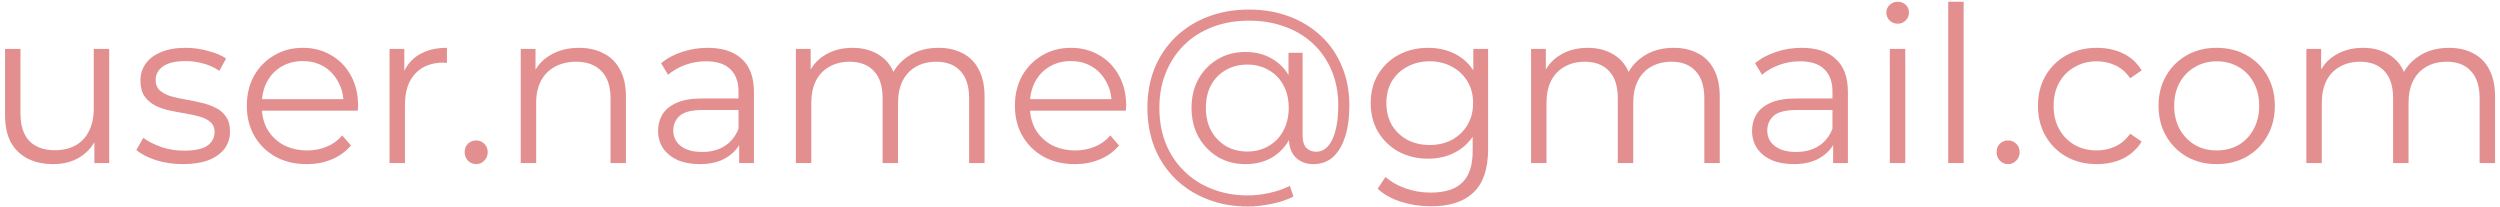 <svg width="460" height="38" viewBox="0 0 460 38" fill="none" xmlns="http://www.w3.org/2000/svg">
<path d="M9.808 30.2C8.021 30.2 6.461 29.866 5.128 29.2C3.794 28.533 2.754 27.533 2.008 26.2C1.288 24.866 0.928 23.2 0.928 21.2V9H3.768V20.88C3.768 23.12 4.314 24.813 5.408 25.96C6.528 27.08 8.088 27.64 10.088 27.64C11.554 27.64 12.821 27.346 13.888 26.76C14.981 26.146 15.808 25.267 16.368 24.12C16.954 22.973 17.248 21.6 17.248 20V9H20.088V30H17.368V24.24L17.808 25.28C17.141 26.826 16.101 28.04 14.688 28.92C13.301 29.773 11.674 30.2 9.808 30.2Z" fill="#C92020" fill-opacity="0.5"/>
<path d="M33.643 30.2C31.909 30.2 30.269 29.96 28.723 29.48C27.176 28.973 25.963 28.346 25.083 27.6L26.363 25.36C27.216 26 28.309 26.56 29.643 27.04C30.976 27.493 32.376 27.72 33.843 27.72C35.843 27.72 37.283 27.413 38.163 26.8C39.043 26.16 39.483 25.32 39.483 24.28C39.483 23.506 39.229 22.907 38.723 22.48C38.243 22.026 37.603 21.693 36.803 21.48C36.003 21.24 35.109 21.04 34.123 20.88C33.136 20.72 32.149 20.533 31.163 20.32C30.203 20.107 29.323 19.8 28.523 19.4C27.723 18.973 27.069 18.4 26.563 17.68C26.083 16.96 25.843 16 25.843 14.8C25.843 13.653 26.163 12.627 26.803 11.72C27.443 10.813 28.376 10.107 29.603 9.6C30.856 9.066 32.376 8.8 34.163 8.8C35.523 8.8 36.883 8.986 38.243 9.36C39.603 9.706 40.723 10.173 41.603 10.76L40.363 13.04C39.429 12.4 38.429 11.947 37.363 11.68C36.296 11.386 35.229 11.24 34.163 11.24C32.269 11.24 30.869 11.573 29.963 12.24C29.083 12.88 28.643 13.707 28.643 14.72C28.643 15.52 28.883 16.146 29.363 16.6C29.869 17.053 30.523 17.413 31.323 17.68C32.149 17.92 33.043 18.12 34.003 18.28C34.989 18.44 35.963 18.64 36.923 18.88C37.909 19.093 38.803 19.4 39.603 19.8C40.429 20.173 41.083 20.72 41.563 21.44C42.069 22.133 42.323 23.053 42.323 24.2C42.323 25.427 41.976 26.493 41.283 27.4C40.616 28.28 39.629 28.973 38.323 29.48C37.043 29.96 35.483 30.2 33.643 30.2Z" fill="#C92020" fill-opacity="0.5"/>
<path d="M56.454 30.2C54.267 30.2 52.347 29.747 50.694 28.84C49.041 27.907 47.747 26.64 46.814 25.04C45.881 23.413 45.414 21.56 45.414 19.48C45.414 17.4 45.854 15.56 46.734 13.96C47.641 12.36 48.867 11.107 50.414 10.2C51.987 9.266 53.747 8.8 55.694 8.8C57.667 8.8 59.414 9.253 60.934 10.16C62.481 11.04 63.694 12.293 64.574 13.92C65.454 15.52 65.894 17.373 65.894 19.48C65.894 19.613 65.881 19.76 65.854 19.92C65.854 20.053 65.854 20.2 65.854 20.36H47.574V18.24H64.334L63.214 19.08C63.214 17.56 62.881 16.213 62.214 15.04C61.574 13.84 60.694 12.906 59.574 12.24C58.454 11.573 57.161 11.24 55.694 11.24C54.254 11.24 52.961 11.573 51.814 12.24C50.667 12.906 49.774 13.84 49.134 15.04C48.494 16.24 48.174 17.613 48.174 19.16V19.6C48.174 21.2 48.521 22.613 49.214 23.84C49.934 25.04 50.921 25.986 52.174 26.68C53.454 27.346 54.907 27.68 56.534 27.68C57.814 27.68 59.001 27.453 60.094 27C61.214 26.547 62.174 25.853 62.974 24.92L64.574 26.76C63.641 27.88 62.467 28.733 61.054 29.32C59.667 29.907 58.134 30.2 56.454 30.2Z" fill="#C92020" fill-opacity="0.5"/>
<path d="M71.675 30V9H74.395V14.72L74.115 13.72C74.701 12.12 75.688 10.906 77.075 10.08C78.461 9.226 80.181 8.8 82.235 8.8V11.56C82.128 11.56 82.021 11.56 81.915 11.56C81.808 11.533 81.701 11.52 81.595 11.52C79.381 11.52 77.648 12.2 76.395 13.56C75.141 14.893 74.515 16.8 74.515 19.28V30H71.675Z" fill="#C92020" fill-opacity="0.5"/>
<path d="M87.619 30.2C87.032 30.2 86.525 29.986 86.099 29.56C85.699 29.133 85.499 28.613 85.499 28C85.499 27.36 85.699 26.84 86.099 26.44C86.525 26.04 87.032 25.84 87.619 25.84C88.205 25.84 88.699 26.04 89.099 26.44C89.525 26.84 89.739 27.36 89.739 28C89.739 28.613 89.525 29.133 89.099 29.56C88.699 29.986 88.205 30.2 87.619 30.2Z" fill="#C92020" fill-opacity="0.5"/>
<path d="M106.535 8.8C108.242 8.8 109.735 9.133 111.015 9.8C112.322 10.44 113.335 11.427 114.055 12.76C114.802 14.093 115.175 15.773 115.175 17.8V30H112.335V18.08C112.335 15.867 111.775 14.2 110.655 13.08C109.562 11.933 108.015 11.36 106.015 11.36C104.522 11.36 103.215 11.666 102.095 12.28C101.002 12.867 100.149 13.733 99.535 14.88C98.949 16 98.655 17.36 98.655 18.96V30H95.815V9H98.535V14.76L98.095 13.68C98.762 12.16 99.829 10.973 101.295 10.12C102.762 9.24 104.509 8.8 106.535 8.8Z" fill="#C92020" fill-opacity="0.5"/>
<path d="M136.006 30V25.36L135.886 24.6V16.84C135.886 15.053 135.38 13.68 134.366 12.72C133.38 11.76 131.9 11.28 129.926 11.28C128.566 11.28 127.273 11.507 126.046 11.96C124.82 12.413 123.78 13.013 122.926 13.76L121.646 11.64C122.713 10.733 123.993 10.04 125.486 9.56C126.98 9.053 128.553 8.8 130.206 8.8C132.926 8.8 135.02 9.48 136.486 10.84C137.98 12.173 138.726 14.213 138.726 16.96V30H136.006ZM128.766 30.2C127.193 30.2 125.82 29.947 124.646 29.44C123.5 28.907 122.62 28.186 122.006 27.28C121.393 26.346 121.086 25.28 121.086 24.08C121.086 22.986 121.34 22 121.846 21.12C122.38 20.213 123.233 19.493 124.406 18.96C125.606 18.4 127.206 18.12 129.206 18.12H136.446V20.24H129.286C127.26 20.24 125.846 20.6 125.046 21.32C124.273 22.04 123.886 22.933 123.886 24C123.886 25.2 124.353 26.16 125.286 26.88C126.22 27.6 127.526 27.96 129.206 27.96C130.807 27.96 132.18 27.6 133.326 26.88C134.5 26.133 135.353 25.067 135.886 23.68L136.526 25.64C135.993 27.026 135.06 28.133 133.726 28.96C132.42 29.787 130.766 30.2 128.766 30.2Z" fill="#C92020" fill-opacity="0.5"/>
<path d="M172.68 8.8C174.387 8.8 175.867 9.133 177.12 9.8C178.4 10.44 179.387 11.427 180.08 12.76C180.8 14.093 181.16 15.773 181.16 17.8V30H178.32V18.08C178.32 15.867 177.787 14.2 176.72 13.08C175.68 11.933 174.2 11.36 172.28 11.36C170.84 11.36 169.587 11.666 168.52 12.28C167.48 12.867 166.667 13.733 166.08 14.88C165.52 16 165.24 17.36 165.24 18.96V30H162.4V18.08C162.4 15.867 161.867 14.2 160.8 13.08C159.734 11.933 158.24 11.36 156.32 11.36C154.907 11.36 153.667 11.666 152.6 12.28C151.534 12.867 150.707 13.733 150.12 14.88C149.56 16 149.28 17.36 149.28 18.96V30H146.44V9H149.16V14.68L148.72 13.68C149.36 12.16 150.387 10.973 151.8 10.12C153.24 9.24 154.934 8.8 156.88 8.8C158.934 8.8 160.68 9.32 162.12 10.36C163.56 11.373 164.494 12.906 164.92 14.96L163.8 14.52C164.414 12.813 165.494 11.44 167.04 10.4C168.614 9.333 170.494 8.8 172.68 8.8Z" fill="#C92020" fill-opacity="0.5"/>
<path d="M197.782 30.2C195.595 30.2 193.675 29.747 192.022 28.84C190.369 27.907 189.075 26.64 188.142 25.04C187.209 23.413 186.742 21.56 186.742 19.48C186.742 17.4 187.182 15.56 188.062 13.96C188.969 12.36 190.195 11.107 191.742 10.2C193.315 9.266 195.075 8.8 197.022 8.8C198.995 8.8 200.742 9.253 202.262 10.16C203.809 11.04 205.022 12.293 205.902 13.92C206.782 15.52 207.222 17.373 207.222 19.48C207.222 19.613 207.209 19.76 207.182 19.92C207.182 20.053 207.182 20.2 207.182 20.36H188.902V18.24H205.662L204.542 19.08C204.542 17.56 204.209 16.213 203.542 15.04C202.902 13.84 202.022 12.906 200.902 12.24C199.782 11.573 198.489 11.24 197.022 11.24C195.582 11.24 194.289 11.573 193.142 12.24C191.995 12.906 191.102 13.84 190.462 15.04C189.822 16.24 189.502 17.613 189.502 19.16V19.6C189.502 21.2 189.849 22.613 190.542 23.84C191.262 25.04 192.249 25.986 193.502 26.68C194.782 27.346 196.235 27.68 197.862 27.68C199.142 27.68 200.329 27.453 201.422 27C202.542 26.547 203.502 25.853 204.302 24.92L205.902 26.76C204.969 27.88 203.795 28.733 202.382 29.32C200.995 29.907 199.462 30.2 197.782 30.2Z" fill="#C92020" fill-opacity="0.5"/>
<path d="M229.643 38C226.896 38 224.389 37.547 222.123 36.64C219.856 35.76 217.896 34.507 216.243 32.88C214.616 31.28 213.349 29.373 212.443 27.16C211.563 24.92 211.123 22.48 211.123 19.84C211.123 17.173 211.563 14.746 212.443 12.56C213.349 10.347 214.629 8.44 216.283 6.84C217.963 5.213 219.949 3.96 222.243 3.08C224.536 2.2 227.056 1.76 229.803 1.76C232.523 1.76 235.003 2.186 237.243 3.04C239.509 3.893 241.469 5.106 243.123 6.68C244.776 8.226 246.043 10.08 246.923 12.24C247.829 14.4 248.283 16.787 248.283 19.4C248.283 21.64 248.016 23.573 247.483 25.2C246.976 26.8 246.229 28.04 245.243 28.92C244.256 29.773 243.069 30.2 241.683 30.2C240.323 30.2 239.229 29.787 238.403 28.96C237.576 28.133 237.163 26.973 237.163 25.48V22.32L237.483 19.76L237.083 15.76V9.72H239.683V24.88C239.683 26 239.923 26.787 240.403 27.24C240.883 27.693 241.469 27.92 242.163 27.92C242.989 27.92 243.709 27.587 244.323 26.92C244.936 26.253 245.403 25.293 245.723 24.04C246.069 22.76 246.243 21.227 246.243 19.44C246.243 17.093 245.843 14.96 245.043 13.04C244.243 11.12 243.109 9.466 241.643 8.08C240.176 6.693 238.443 5.64 236.443 4.92C234.443 4.173 232.229 3.8 229.803 3.8C227.376 3.8 225.149 4.186 223.123 4.96C221.096 5.733 219.349 6.84 217.883 8.28C216.443 9.693 215.323 11.386 214.523 13.36C213.723 15.306 213.323 17.466 213.323 19.84C213.323 22.213 213.709 24.387 214.483 26.36C215.283 28.333 216.403 30.026 217.843 31.44C219.283 32.88 221.003 33.986 223.003 34.76C225.003 35.56 227.216 35.96 229.643 35.96C230.843 35.96 232.123 35.813 233.483 35.52C234.869 35.227 236.149 34.786 237.323 34.2L238.003 36.16C236.803 36.773 235.443 37.227 233.923 37.52C232.403 37.84 230.976 38 229.643 38ZM229.163 30.2C227.269 30.2 225.576 29.76 224.083 28.88C222.589 27.973 221.403 26.747 220.523 25.2C219.669 23.627 219.243 21.84 219.243 19.84C219.243 17.84 219.669 16.067 220.523 14.52C221.403 12.973 222.589 11.76 224.083 10.88C225.576 10 227.269 9.56 229.163 9.56C231.003 9.56 232.629 9.973 234.043 10.8C235.483 11.627 236.603 12.813 237.403 14.36C238.229 15.88 238.643 17.706 238.643 19.84C238.643 21.973 238.229 23.813 237.403 25.36C236.603 26.907 235.496 28.107 234.083 28.96C232.669 29.787 231.029 30.2 229.163 30.2ZM229.523 27.88C230.963 27.88 232.256 27.547 233.403 26.88C234.576 26.213 235.483 25.28 236.123 24.08C236.789 22.853 237.123 21.44 237.123 19.84C237.123 18.213 236.789 16.813 236.123 15.64C235.483 14.44 234.576 13.52 233.403 12.88C232.256 12.213 230.963 11.88 229.523 11.88C228.029 11.88 226.709 12.213 225.563 12.88C224.416 13.52 223.509 14.44 222.843 15.64C222.203 16.84 221.883 18.24 221.883 19.84C221.883 21.44 222.203 22.84 222.843 24.04C223.509 25.24 224.416 26.186 225.563 26.88C226.709 27.547 228.029 27.88 229.523 27.88Z" fill="#C92020" fill-opacity="0.5"/>
<path d="M263.291 37.96C261.371 37.96 259.531 37.68 257.771 37.12C256.011 36.56 254.584 35.76 253.491 34.72L254.931 32.56C255.918 33.44 257.131 34.133 258.571 34.64C260.038 35.173 261.584 35.44 263.211 35.44C265.878 35.44 267.838 34.813 269.091 33.56C270.344 32.333 270.971 30.413 270.971 27.8V22.56L271.371 18.96L271.091 15.36V9H273.811V27.44C273.811 31.067 272.918 33.72 271.131 35.4C269.371 37.106 266.758 37.96 263.291 37.96ZM262.771 29.2C260.771 29.2 258.971 28.773 257.371 27.92C255.771 27.04 254.504 25.826 253.571 24.28C252.664 22.733 252.211 20.96 252.211 18.96C252.211 16.96 252.664 15.2 253.571 13.68C254.504 12.133 255.771 10.933 257.371 10.08C258.971 9.226 260.771 8.8 262.771 8.8C264.638 8.8 266.318 9.186 267.811 9.96C269.304 10.733 270.491 11.88 271.371 13.4C272.251 14.92 272.691 16.773 272.691 18.96C272.691 21.146 272.251 23 271.371 24.52C270.491 26.04 269.304 27.2 267.811 28C266.318 28.8 264.638 29.2 262.771 29.2ZM263.051 26.68C264.598 26.68 265.971 26.36 267.171 25.72C268.371 25.053 269.318 24.146 270.011 23C270.704 21.826 271.051 20.48 271.051 18.96C271.051 17.44 270.704 16.107 270.011 14.96C269.318 13.813 268.371 12.92 267.171 12.28C265.971 11.613 264.598 11.28 263.051 11.28C261.531 11.28 260.158 11.613 258.931 12.28C257.731 12.92 256.784 13.813 256.091 14.96C255.424 16.107 255.091 17.44 255.091 18.96C255.091 20.48 255.424 21.826 256.091 23C256.784 24.146 257.731 25.053 258.931 25.72C260.158 26.36 261.531 26.68 263.051 26.68Z" fill="#C92020" fill-opacity="0.5"/>
<path d="M307.954 8.8C309.66 8.8 311.14 9.133 312.394 9.8C313.674 10.44 314.66 11.427 315.354 12.76C316.074 14.093 316.434 15.773 316.434 17.8V30H313.594V18.08C313.594 15.867 313.06 14.2 311.994 13.08C310.954 11.933 309.474 11.36 307.554 11.36C306.114 11.36 304.86 11.666 303.794 12.28C302.754 12.867 301.94 13.733 301.354 14.88C300.794 16 300.514 17.36 300.514 18.96V30H297.674V18.08C297.674 15.867 297.14 14.2 296.074 13.08C295.007 11.933 293.514 11.36 291.594 11.36C290.18 11.36 288.94 11.666 287.874 12.28C286.807 12.867 285.98 13.733 285.394 14.88C284.834 16 284.554 17.36 284.554 18.96V30H281.714V9H284.434V14.68L283.994 13.68C284.634 12.16 285.66 10.973 287.074 10.12C288.514 9.24 290.207 8.8 292.154 8.8C294.207 8.8 295.954 9.32 297.394 10.36C298.834 11.373 299.767 12.906 300.194 14.96L299.074 14.52C299.687 12.813 300.767 11.44 302.314 10.4C303.887 9.333 305.767 8.8 307.954 8.8Z" fill="#C92020" fill-opacity="0.5"/>
<path d="M337.296 30V25.36L337.176 24.6V16.84C337.176 15.053 336.669 13.68 335.656 12.72C334.669 11.76 333.189 11.28 331.216 11.28C329.856 11.28 328.562 11.507 327.336 11.96C326.109 12.413 325.069 13.013 324.216 13.76L322.936 11.64C324.002 10.733 325.282 10.04 326.776 9.56C328.269 9.053 329.842 8.8 331.496 8.8C334.216 8.8 336.309 9.48 337.776 10.84C339.269 12.173 340.016 14.213 340.016 16.96V30H337.296ZM330.056 30.2C328.482 30.2 327.109 29.947 325.936 29.44C324.789 28.907 323.909 28.186 323.296 27.28C322.682 26.346 322.376 25.28 322.376 24.08C322.376 22.986 322.629 22 323.136 21.12C323.669 20.213 324.522 19.493 325.696 18.96C326.896 18.4 328.496 18.12 330.496 18.12H337.736V20.24H330.576C328.549 20.24 327.136 20.6 326.336 21.32C325.562 22.04 325.176 22.933 325.176 24C325.176 25.2 325.642 26.16 326.576 26.88C327.509 27.6 328.816 27.96 330.496 27.96C332.096 27.96 333.469 27.6 334.616 26.88C335.789 26.133 336.642 25.067 337.176 23.68L337.816 25.64C337.282 27.026 336.349 28.133 335.016 28.96C333.709 29.787 332.056 30.2 330.056 30.2Z" fill="#C92020" fill-opacity="0.5"/>
<path d="M347.729 30V9H350.569V30H347.729ZM349.169 4.36C348.583 4.36 348.089 4.16 347.689 3.76C347.289 3.36 347.089 2.88 347.089 2.32C347.089 1.76 347.289 1.293 347.689 0.92C348.089 0.52 348.583 0.32 349.169 0.32C349.756 0.32 350.249 0.506 350.649 0.88C351.049 1.253 351.249 1.72 351.249 2.28C351.249 2.866 351.049 3.36 350.649 3.76C350.276 4.16 349.783 4.36 349.169 4.36Z" fill="#C92020" fill-opacity="0.5"/>
<path d="M358.471 30V0.32H361.311V30H358.471Z" fill="#C92020" fill-opacity="0.5"/>
<path d="M369.494 30.2C368.907 30.2 368.4 29.986 367.974 29.56C367.574 29.133 367.374 28.613 367.374 28C367.374 27.36 367.574 26.84 367.974 26.44C368.4 26.04 368.907 25.84 369.494 25.84C370.08 25.84 370.574 26.04 370.974 26.44C371.4 26.84 371.614 27.36 371.614 28C371.614 28.613 371.4 29.133 370.974 29.56C370.574 29.986 370.08 30.2 369.494 30.2Z" fill="#C92020" fill-opacity="0.5"/>
<path d="M385.824 30.2C383.744 30.2 381.878 29.747 380.224 28.84C378.598 27.907 377.318 26.64 376.384 25.04C375.451 23.413 374.984 21.56 374.984 19.48C374.984 17.373 375.451 15.52 376.384 13.92C377.318 12.32 378.598 11.066 380.224 10.16C381.878 9.253 383.744 8.8 385.824 8.8C387.611 8.8 389.224 9.146 390.664 9.84C392.104 10.533 393.238 11.573 394.064 12.96L391.944 14.4C391.224 13.333 390.331 12.546 389.264 12.04C388.198 11.533 387.038 11.28 385.784 11.28C384.291 11.28 382.944 11.627 381.744 12.32C380.544 12.986 379.598 13.933 378.904 15.16C378.211 16.387 377.864 17.826 377.864 19.48C377.864 21.133 378.211 22.573 378.904 23.8C379.598 25.026 380.544 25.986 381.744 26.68C382.944 27.346 384.291 27.68 385.784 27.68C387.038 27.68 388.198 27.427 389.264 26.92C390.331 26.413 391.224 25.64 391.944 24.6L394.064 26.04C393.238 27.4 392.104 28.44 390.664 29.16C389.224 29.853 387.611 30.2 385.824 30.2Z" fill="#C92020" fill-opacity="0.5"/>
<path d="M407.852 30.2C405.825 30.2 403.998 29.747 402.372 28.84C400.772 27.907 399.505 26.64 398.572 25.04C397.638 23.413 397.172 21.56 397.172 19.48C397.172 17.373 397.638 15.52 398.572 13.92C399.505 12.32 400.772 11.066 402.372 10.16C403.972 9.253 405.798 8.8 407.852 8.8C409.932 8.8 411.772 9.253 413.372 10.16C414.998 11.066 416.265 12.32 417.172 13.92C418.105 15.52 418.572 17.373 418.572 19.48C418.572 21.56 418.105 23.413 417.172 25.04C416.265 26.64 414.998 27.907 413.372 28.84C411.745 29.747 409.905 30.2 407.852 30.2ZM407.852 27.68C409.372 27.68 410.718 27.346 411.892 26.68C413.065 25.986 413.985 25.026 414.652 23.8C415.345 22.547 415.692 21.107 415.692 19.48C415.692 17.826 415.345 16.387 414.652 15.16C413.985 13.933 413.065 12.986 411.892 12.32C410.718 11.627 409.385 11.28 407.892 11.28C406.398 11.28 405.065 11.627 403.892 12.32C402.718 12.986 401.785 13.933 401.092 15.16C400.398 16.387 400.052 17.826 400.052 19.48C400.052 21.107 400.398 22.547 401.092 23.8C401.785 25.026 402.718 25.986 403.892 26.68C405.065 27.346 406.385 27.68 407.852 27.68Z" fill="#C92020" fill-opacity="0.5"/>
<path d="M450.61 8.8C452.317 8.8 453.797 9.133 455.05 9.8C456.33 10.44 457.317 11.427 458.01 12.76C458.73 14.093 459.09 15.773 459.09 17.8V30H456.25V18.08C456.25 15.867 455.717 14.2 454.65 13.08C453.61 11.933 452.13 11.36 450.21 11.36C448.77 11.36 447.517 11.666 446.45 12.28C445.41 12.867 444.597 13.733 444.01 14.88C443.45 16 443.17 17.36 443.17 18.96V30H440.33V18.08C440.33 15.867 439.797 14.2 438.73 13.08C437.663 11.933 436.17 11.36 434.25 11.36C432.837 11.36 431.597 11.666 430.53 12.28C429.463 12.867 428.637 13.733 428.05 14.88C427.49 16 427.21 17.36 427.21 18.96V30H424.37V9H427.09V14.68L426.65 13.68C427.29 12.16 428.317 10.973 429.73 10.12C431.17 9.24 432.863 8.8 434.81 8.8C436.863 8.8 438.61 9.32 440.05 10.36C441.49 11.373 442.423 12.906 442.85 14.96L441.73 14.52C442.343 12.813 443.423 11.44 444.97 10.4C446.543 9.333 448.423 8.8 450.61 8.8Z" fill="#C92020" fill-opacity="0.5"/>
</svg>
